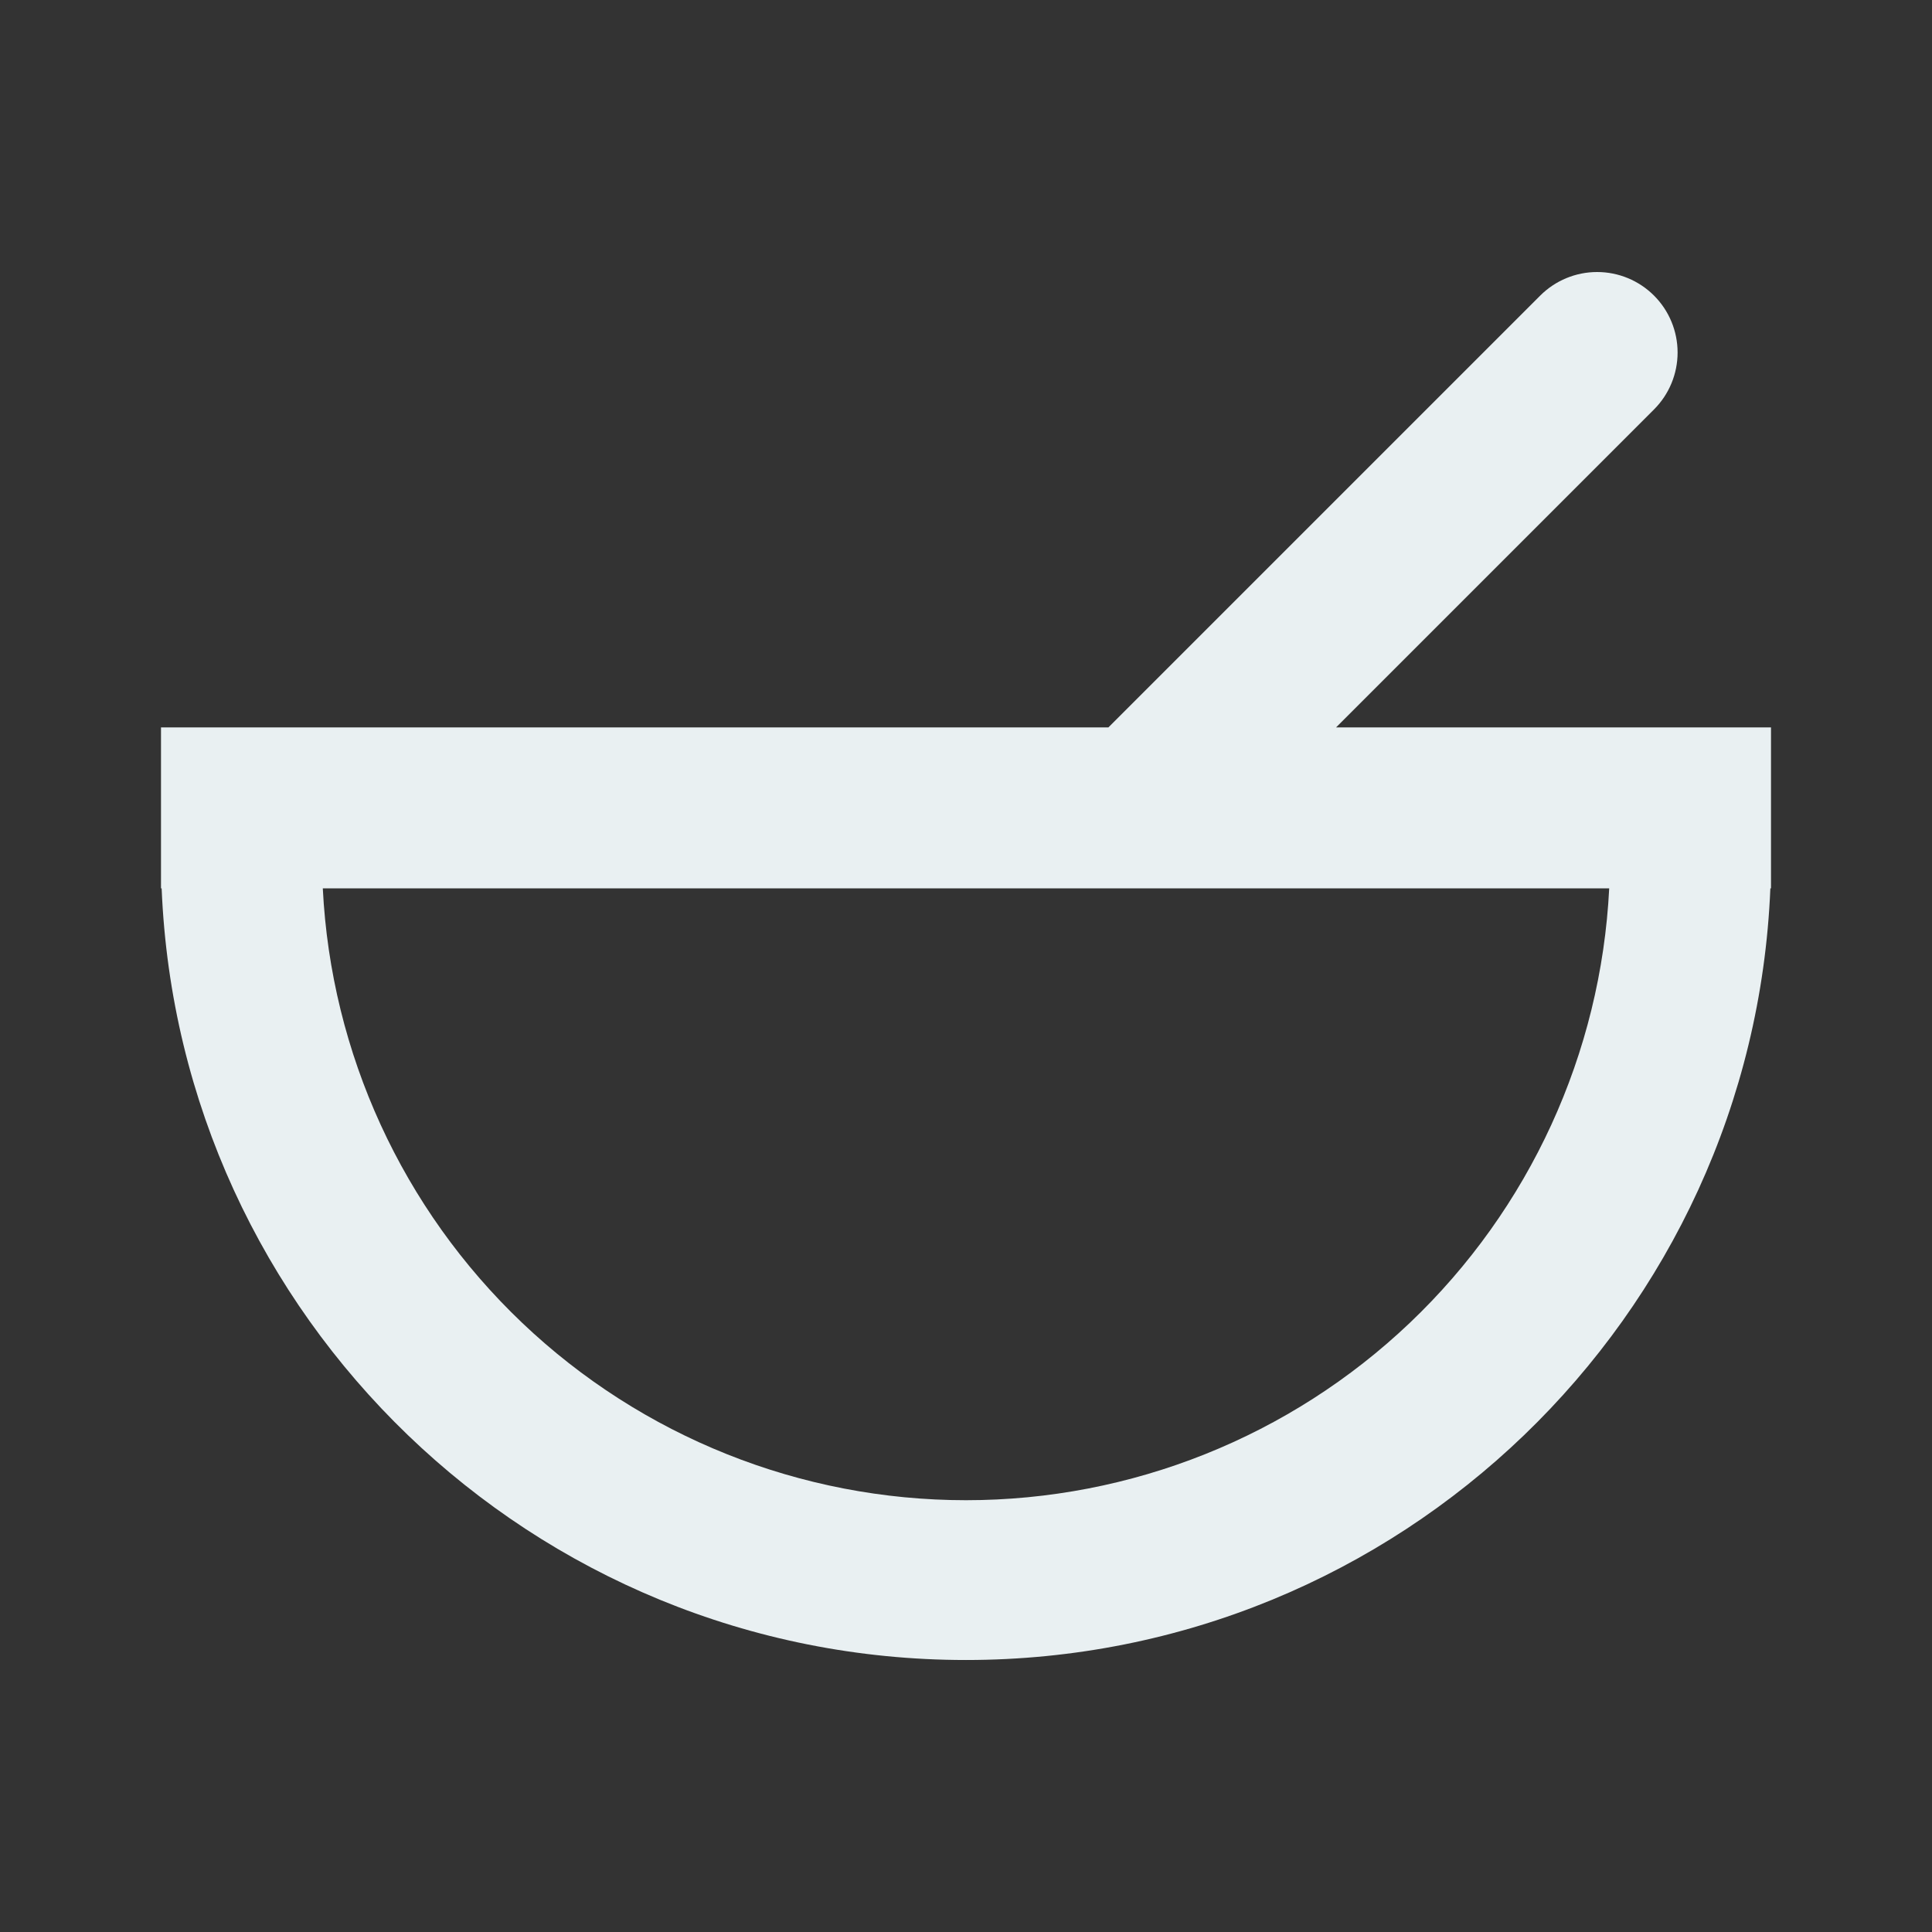 <svg width="75" height="75" viewBox="0 0 75 75" fill="none" xmlns="http://www.w3.org/2000/svg">
<rect x="0" y="0" width="75" height="75" fill="#333333" stroke="none"/>
<path fill-rule="evenodd" clip-rule="evenodd" d="M64.209 11.475C63.623 10.889 62.829 10.56 62 10.56C61.171 10.56 60.377 10.889 59.791 11.475L43.028 28.238H6.25V34.487H6.275C6.956 51.144 20.675 64.441 37.5 64.441C54.325 64.441 68.044 51.144 68.725 34.487H68.75V28.238H51.866L64.209 15.894C64.795 15.308 65.124 14.513 65.124 13.684C65.124 12.856 64.795 12.061 64.209 11.475ZM44.303 34.487H62.469C62.148 40.894 59.378 46.931 54.73 51.352C50.083 55.773 43.914 58.238 37.5 58.238C31.086 58.238 24.917 55.773 20.27 51.352C15.622 46.931 12.852 40.894 12.531 34.487H44.3H44.303Z" fill="#e9f0f2"/>
</svg>
